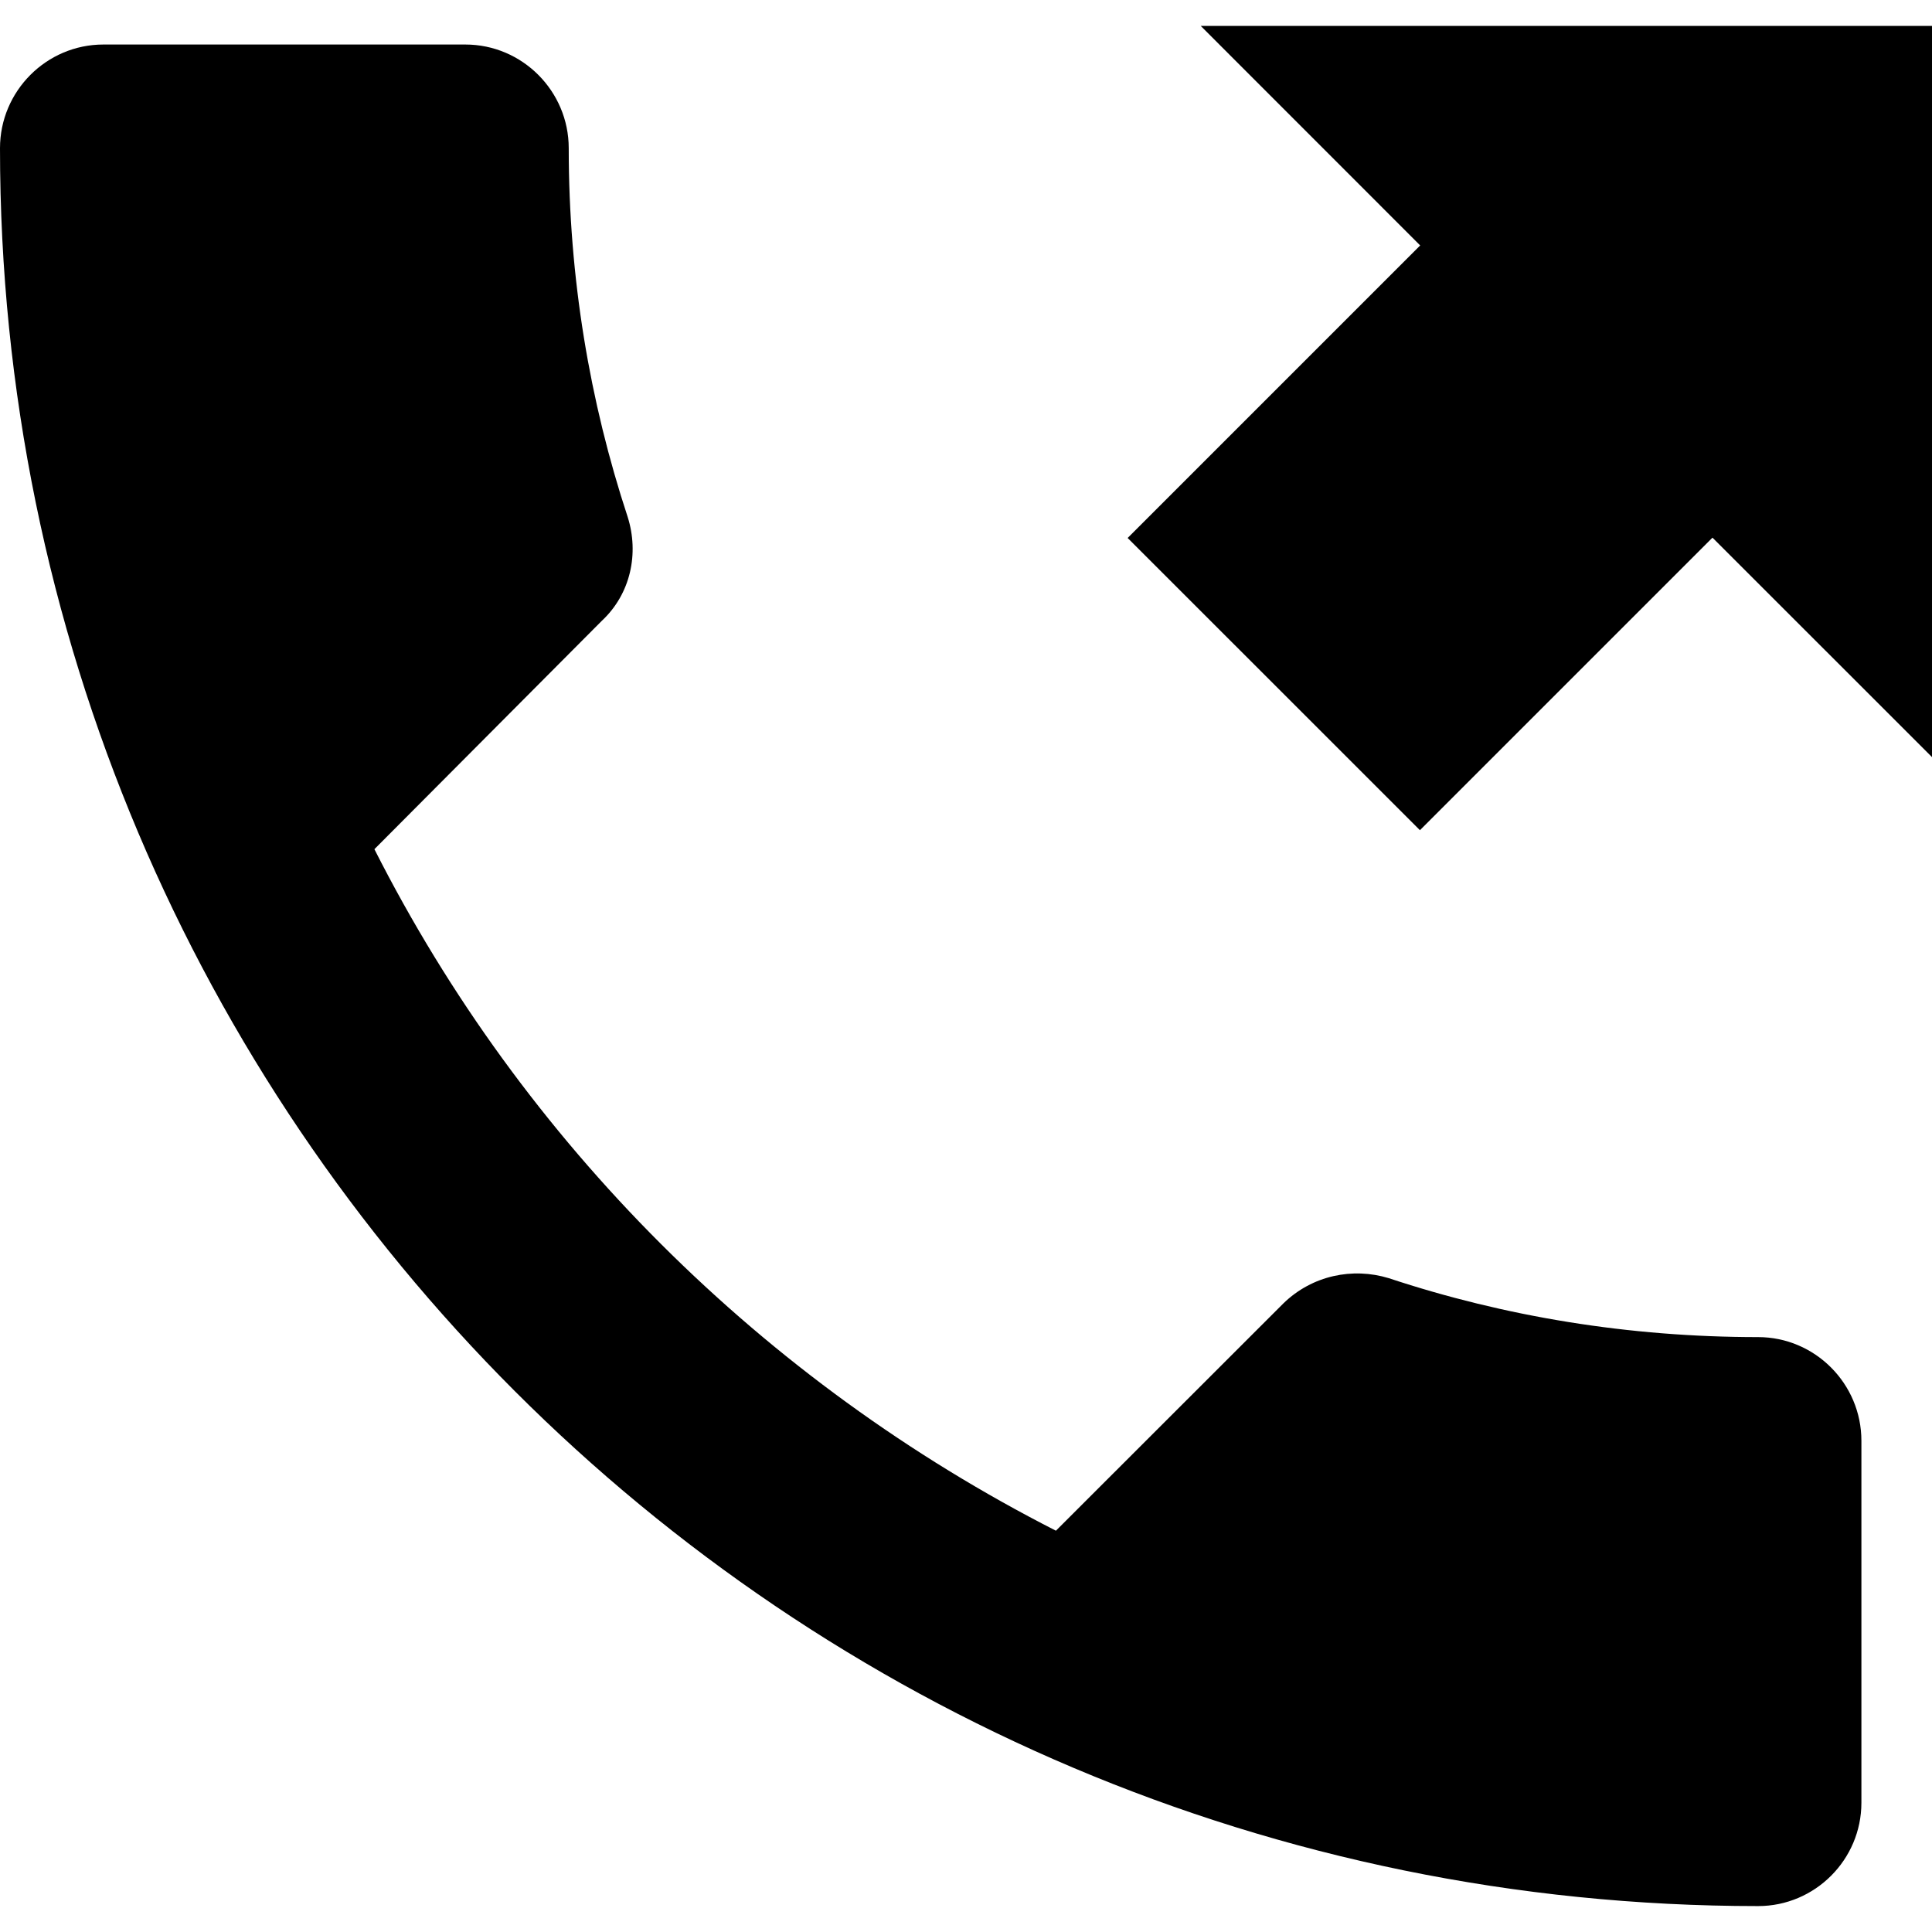 <?xml version="1.0" encoding="iso-8859-1"?>
<!-- Generator: Adobe Illustrator 18.1.1, SVG Export Plug-In . SVG Version: 6.00 Build 0)  -->
<svg version="1.1" id="Capa_1" xmlns="http://www.w3.org/2000/svg" xmlns:xlink="http://www.w3.org/1999/xlink" x="0px" y="0px"
	 viewBox="0 0 525.153 525.153" style="enable-background:new 0 0 525.153 525.153;" xml:space="preserve">
<g>
	<path d="M525.153,205.794V7.046h-198.77l59.649,59.67l-79.517,79.517l79.451,79.429l79.517-79.517L525.153,205.794z
		 M477.889,363.449c-35.141,0-68.883-5.58-100.392-16.017c-9.825-2.998-20.809-0.766-28.643,6.849l-61.837,61.793
		c-79.561-40.546-144.811-105.381-185.248-185.248l61.815-62.077c7.899-7.374,10.131-18.358,7.046-28.183
		c-10.372-31.444-16.039-65.163-16.039-100.282c0-15.536-12.647-28.183-28.096-28.183h-98.4C12.647,12.1,0,24.748,0,40.284
		c0,263.867,213.89,477.823,477.889,477.823c15.448,0,28.074-12.604,28.074-28.096v-98.357
		C505.984,376.119,493.337,363.449,477.889,363.449z"/>
</g>
<g>
</g>
<g>
</g>
<g>
</g>
<g>
</g>
<g>
</g>
<g>
</g>
<g>
</g>
<g>
</g>
<g>
</g>
<g>
</g>
<g>
</g>
<g>
</g>
<g>
</g>
<g>
</g>
<g>
</g>
</svg>

